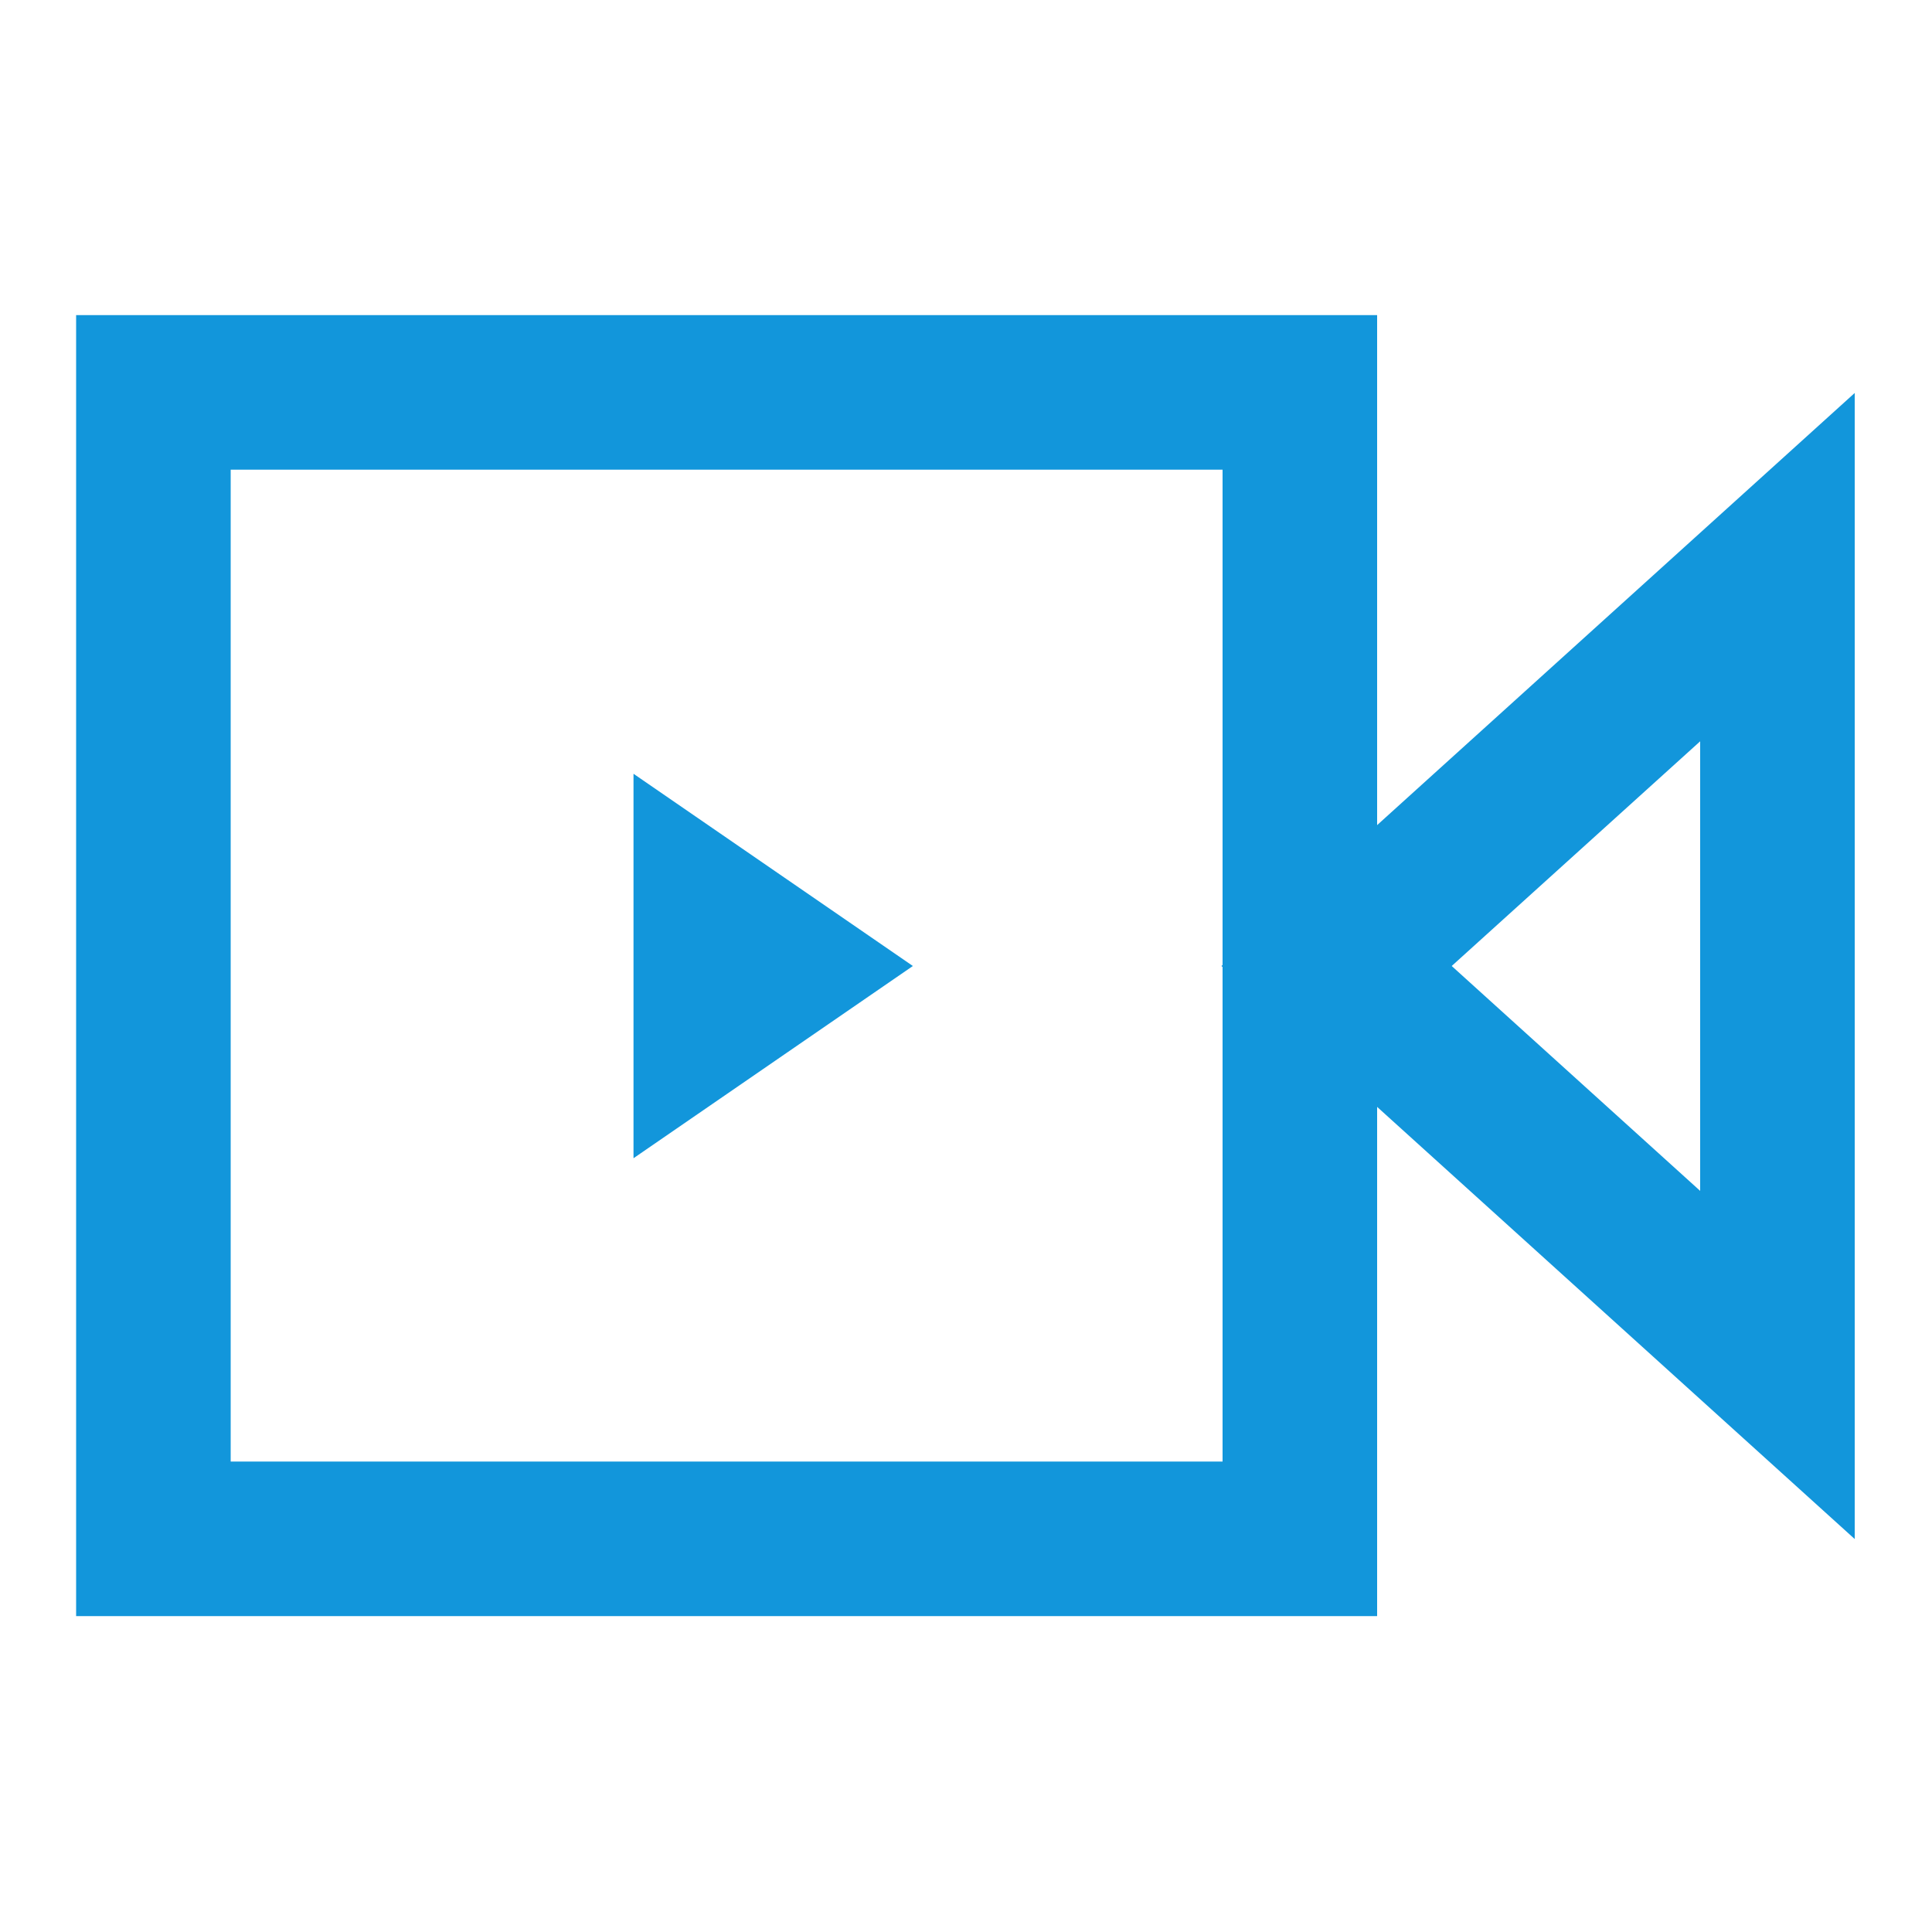 <?xml version="1.0" standalone="no"?><!DOCTYPE svg PUBLIC "-//W3C//DTD SVG 1.1//EN" "http://www.w3.org/Graphics/SVG/1.1/DTD/svg11.dtd"><svg t="1686813488211" class="icon" viewBox="0 0 1024 1024" version="1.1" xmlns="http://www.w3.org/2000/svg" p-id="2974" width="500" height="500" xmlns:xlink="http://www.w3.org/1999/xlink"><path d="M729.907 856.576H40.346V167.014h689.562z m-607.642-81.92h525.722V248.934H122.266z" fill="#1296db" p-id="2975"></path><path d="M983.04 815.718L647.373 512 983.04 208.282zM769.434 512L901.12 631.194V392.909zM483.84 512l-148.07-101.888v203.776L483.84 512z" fill="#1296db" p-id="2976"></path></svg>